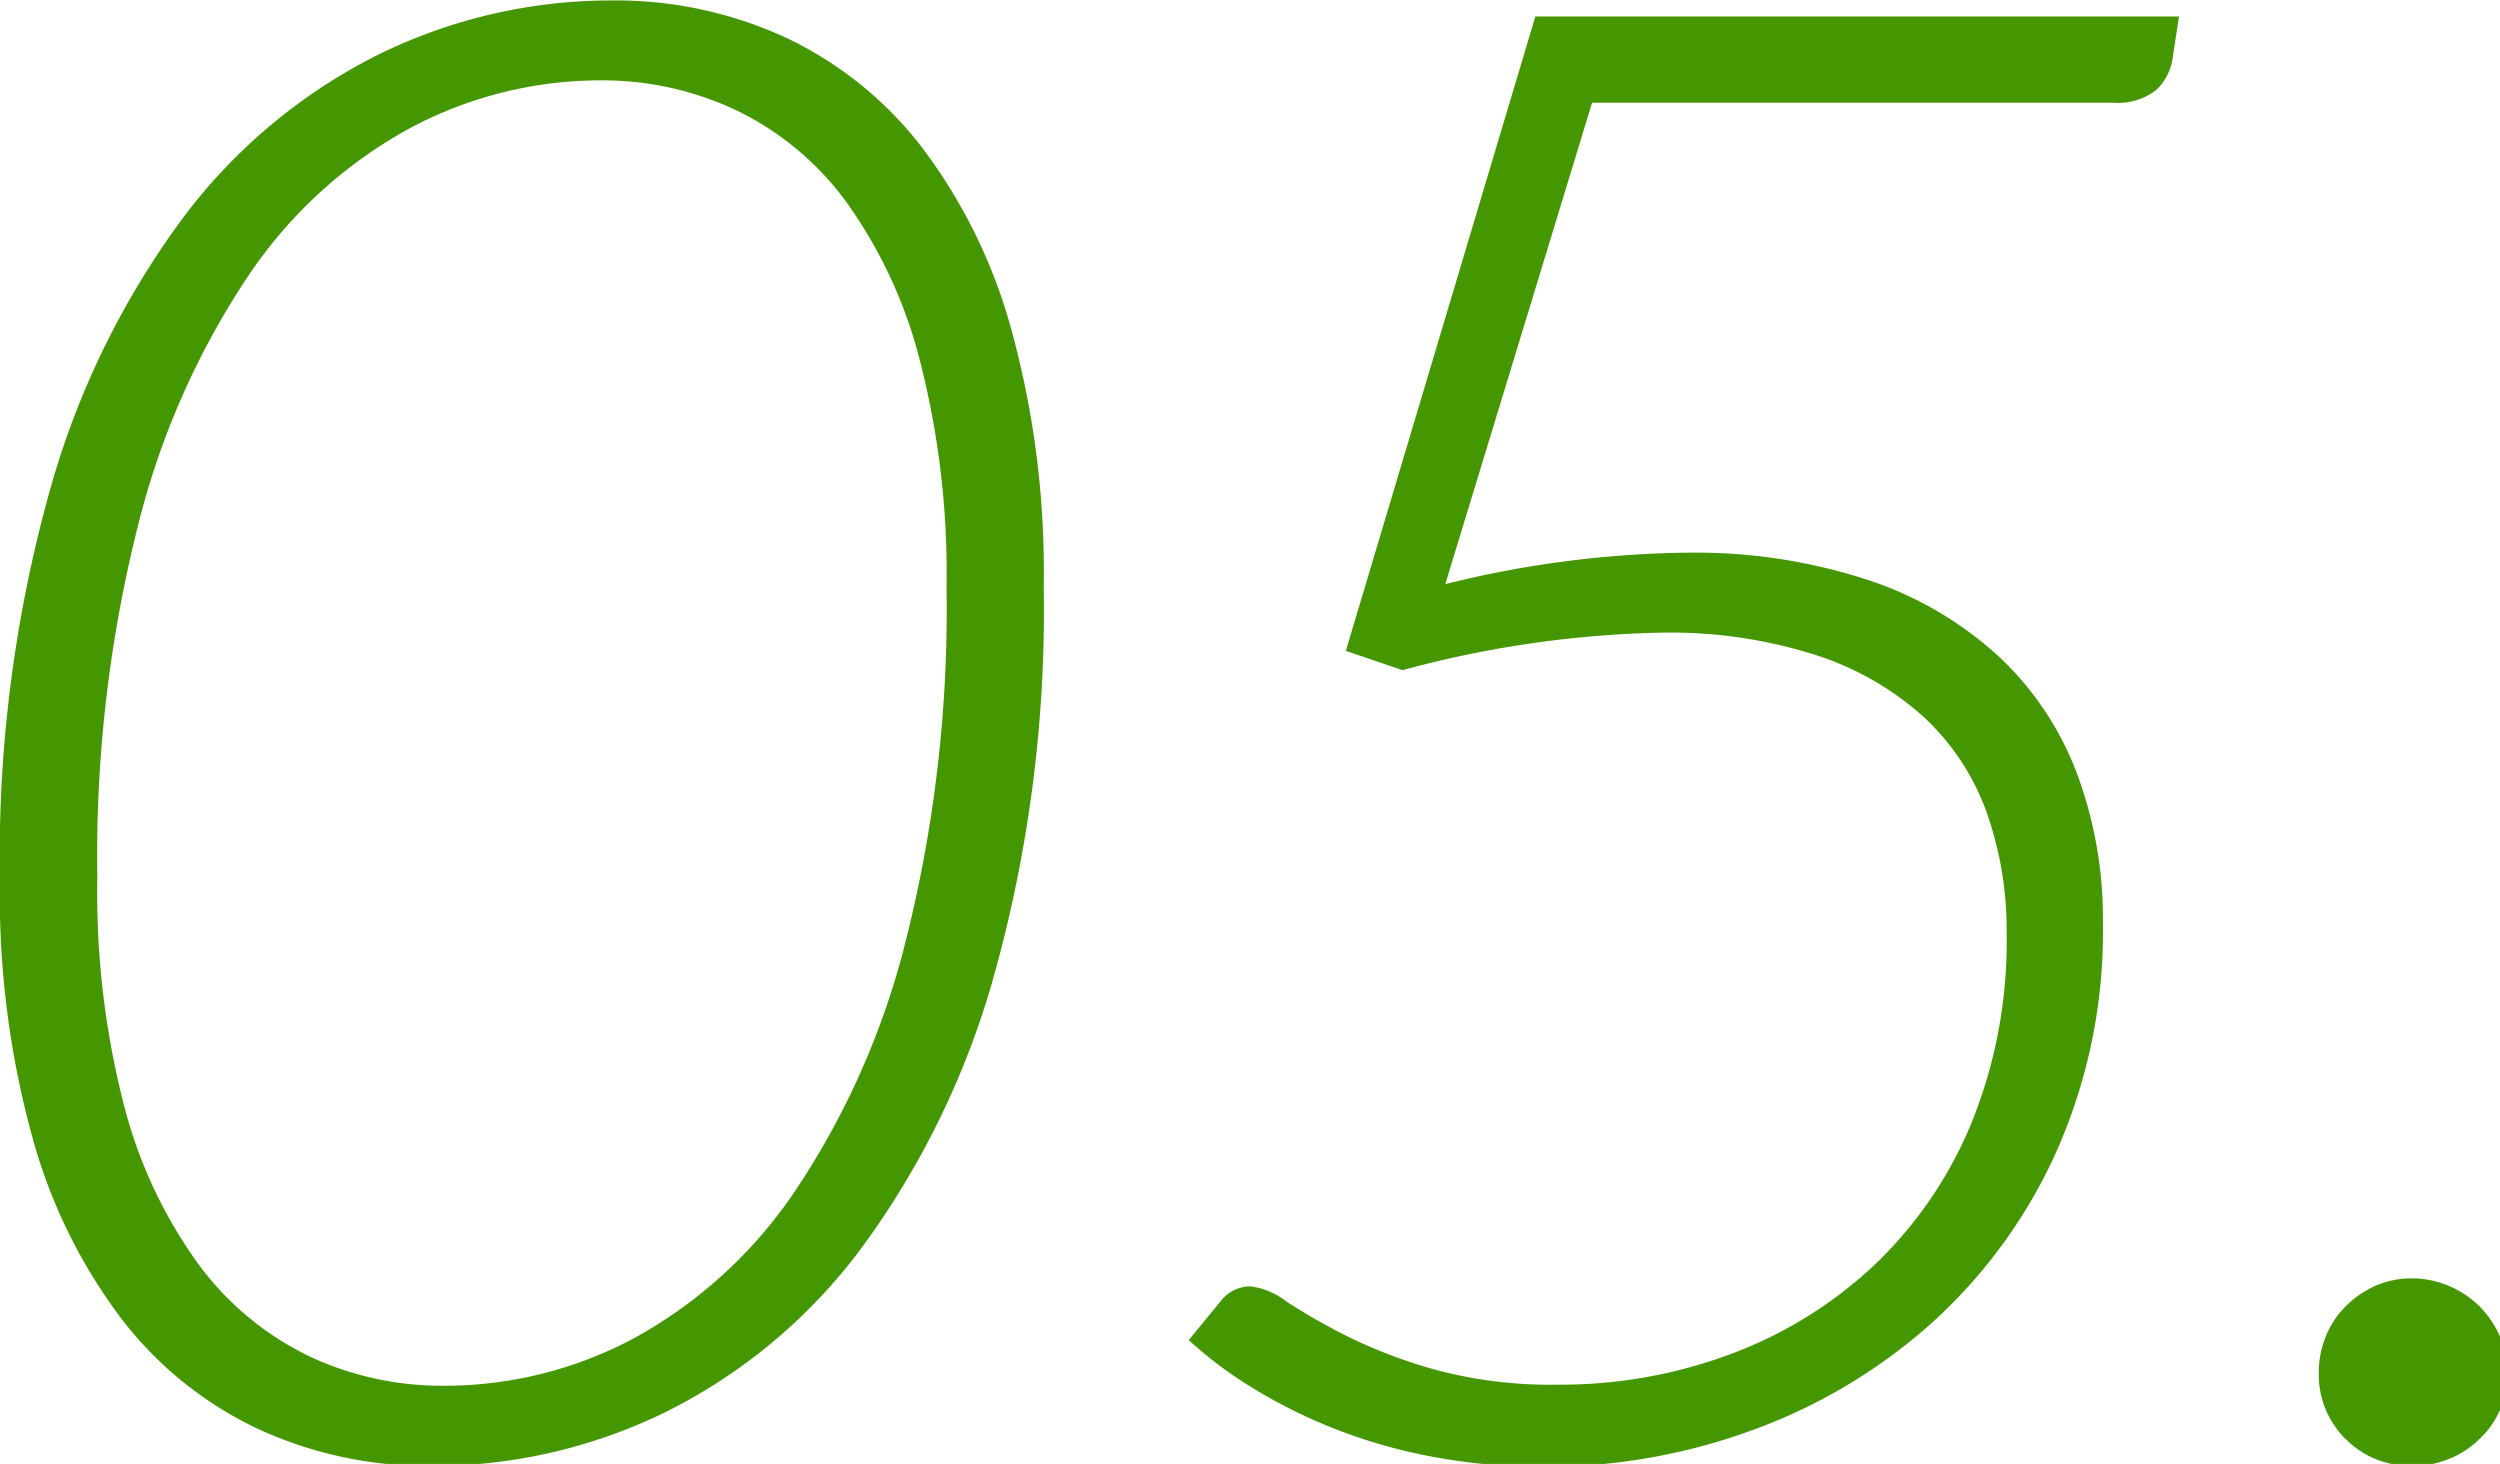 <svg xmlns="http://www.w3.org/2000/svg" width="111" height="65" viewBox="0 0 111 65">
  <defs>
    <style>
      .cls-1 {
        fill: #449700;
        fill-rule: evenodd;
      }
    </style>
  </defs>
  <path class="cls-1" d="M567.16,690.806a24.543,24.543,0,0,0-8.685,7.223,37,37,0,0,0-5.962,12.2,60.376,60.376,0,0,0-2.205,17.257,40.453,40.453,0,0,0,1.44,11.408,23.777,23.777,0,0,0,4,8.122,16.538,16.538,0,0,0,6.075,4.86,18.029,18.029,0,0,0,7.65,1.62,23.5,23.5,0,0,0,10.372-2.385,24.334,24.334,0,0,0,8.663-7.222,37.31,37.31,0,0,0,5.94-12.173,60.345,60.345,0,0,0,2.205-17.28,40.492,40.492,0,0,0-1.44-11.407,23.8,23.8,0,0,0-4-8.123,16.538,16.538,0,0,0-6.075-4.86,18.032,18.032,0,0,0-7.65-1.62A23.434,23.434,0,0,0,567.16,690.806Zm-3.15,57.8a13.2,13.2,0,0,1-4.9-4.089,20.845,20.845,0,0,1-3.285-7.008,37.794,37.794,0,0,1-1.192-10.132,60,60,0,0,1,1.822-15.7,35.239,35.239,0,0,1,4.9-11.053,20.442,20.442,0,0,1,7.133-6.515,18,18,0,0,1,8.5-2.135A13.924,13.924,0,0,1,583,693.3a13.11,13.11,0,0,1,4.883,4.066,20.866,20.866,0,0,1,3.262,7.009,37.845,37.845,0,0,1,1.193,10.109,60.2,60.2,0,0,1-1.823,15.749,35.233,35.233,0,0,1-4.9,11.052,20.511,20.511,0,0,1-7.11,6.515,17.851,17.851,0,0,1-8.482,2.134A13.91,13.91,0,0,1,564.01,748.611Zm83.047-59.47H618.482l-8.415,28.17,2.52,0.855a47.219,47.219,0,0,1,11.475-1.665,21.336,21.336,0,0,1,6.862.99,13.2,13.2,0,0,1,4.793,2.745,10.691,10.691,0,0,1,2.79,4.208,15.658,15.658,0,0,1,.9,5.422,21.445,21.445,0,0,1-1.575,8.438,18.347,18.347,0,0,1-4.3,6.277,18.926,18.926,0,0,1-6.345,3.938,21.6,21.6,0,0,1-7.717,1.372,19.665,19.665,0,0,1-5.468-.675,22.352,22.352,0,0,1-3.937-1.507,27.6,27.6,0,0,1-2.633-1.508,3.247,3.247,0,0,0-1.6-.675,1.662,1.662,0,0,0-1.3.63l-1.44,1.755a18.343,18.343,0,0,0,2.857,2.138,23.255,23.255,0,0,0,3.623,1.8,23.744,23.744,0,0,0,4.32,1.237,26.168,26.168,0,0,0,4.95.45,26.7,26.7,0,0,0,9.382-1.666,24.38,24.38,0,0,0,7.92-4.776,22.9,22.9,0,0,0,5.49-7.591,24.071,24.071,0,0,0,2.048-10.113,18.488,18.488,0,0,0-1.148-6.622,13.777,13.777,0,0,0-3.465-5.2,16.011,16.011,0,0,0-5.8-3.4,24.654,24.654,0,0,0-8.122-1.217,46.366,46.366,0,0,0-10.665,1.395L621,692.966h23.13a2.749,2.749,0,0,0,1.912-.562,2.412,2.412,0,0,0,.743-1.463Zm7.4,63.158a4,4,0,0,0,2.947,1.192A4.162,4.162,0,0,0,660.4,752.3a3.931,3.931,0,0,0,1.237-2.948,3.976,3.976,0,0,0-.337-1.62,4.335,4.335,0,0,0-.9-1.327,4.278,4.278,0,0,0-1.35-.9,4.131,4.131,0,0,0-1.643-.338,3.921,3.921,0,0,0-1.642.338,4.408,4.408,0,0,0-1.305.9,4.013,4.013,0,0,0-.878,1.327,4.22,4.22,0,0,0-.315,1.62A4.006,4.006,0,0,0,654.458,752.3Z" transform="translate(-550.312 -688.406)"/>
</svg>
